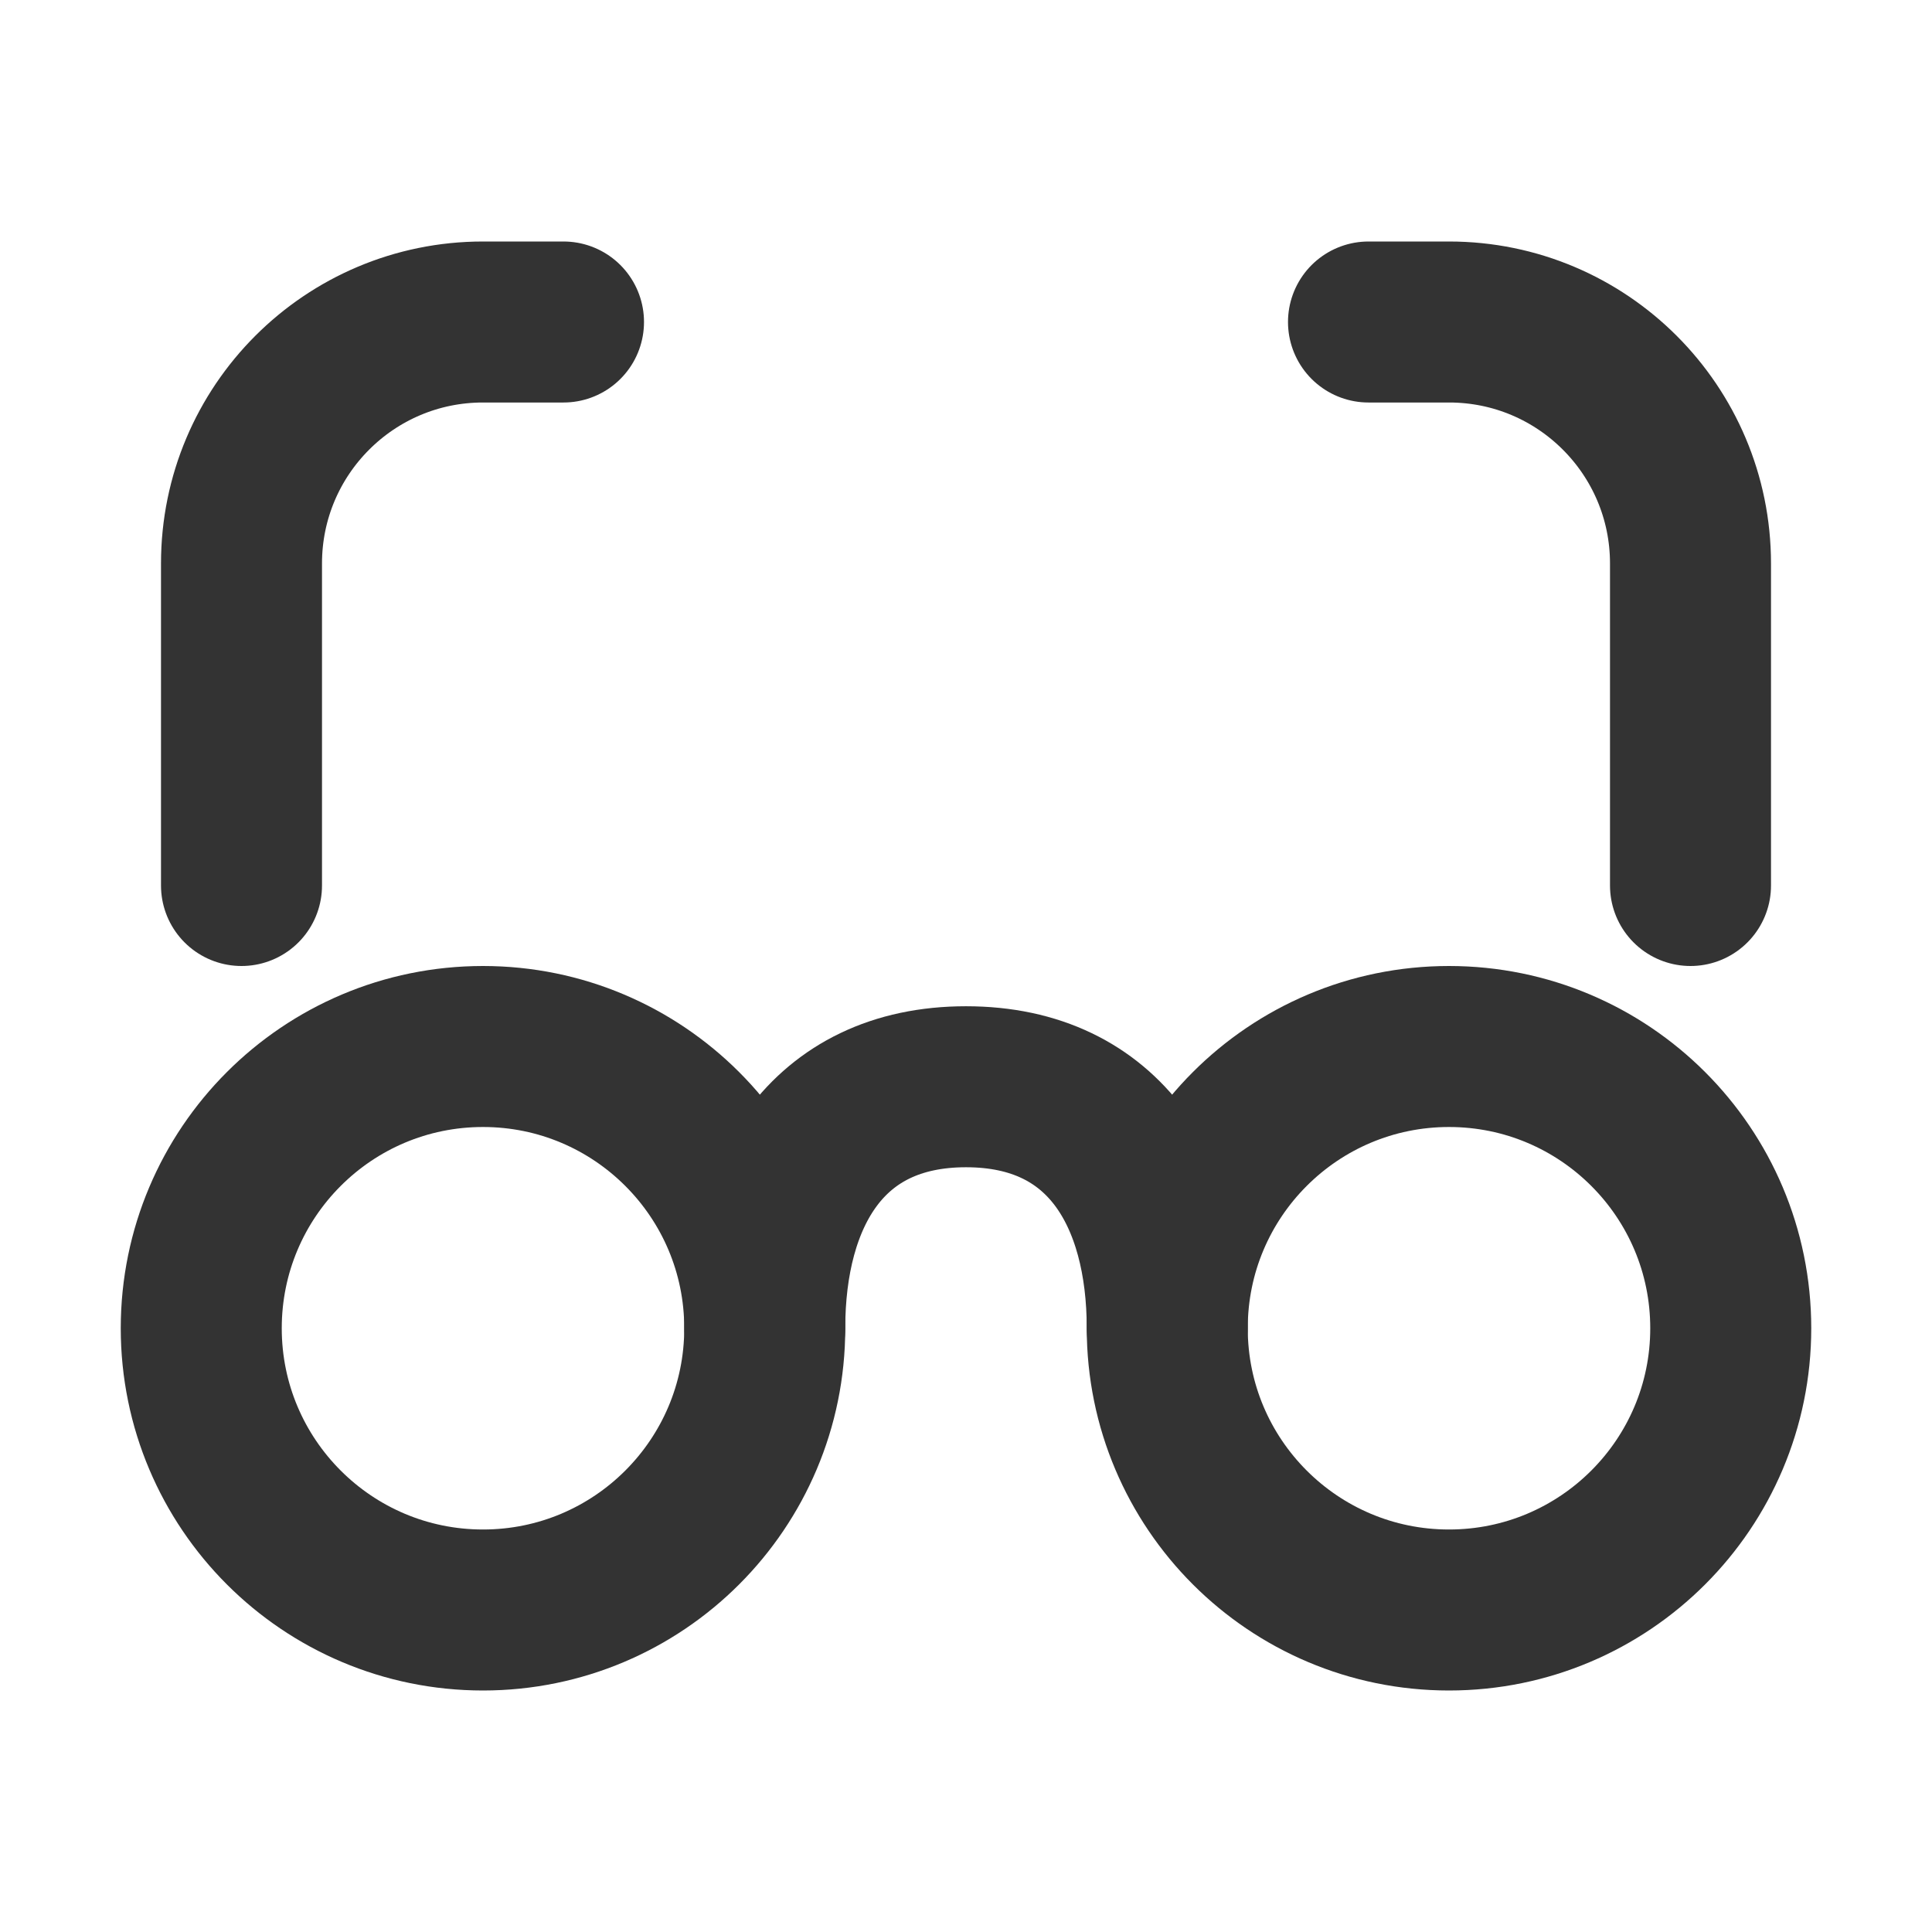 <?xml version="1.0" encoding="UTF-8"?><svg width="24" height="24" viewBox="0 0 48 48" fill="none" xmlns="http://www.w3.org/2000/svg"><circle cx="12" cy="33" r="7" fill="none" stroke="#333" stroke-width="4"/><path d="M29 33C29 29.686 27.5 27 24 27C20.5 27 19 29.686 19 33" stroke="#333" stroke-width="4" stroke-linecap="round"/><circle cx="36" cy="33" r="7" fill="none" stroke="#333" stroke-width="4"/><path d="M14 8H12C8.686 8 6 10.686 6 14V22" stroke="#333" stroke-width="4" stroke-linecap="round"/><path d="M34 8H36C39.314 8 42 10.686 42 14V22" stroke="#333" stroke-width="4" stroke-linecap="round"/></svg>